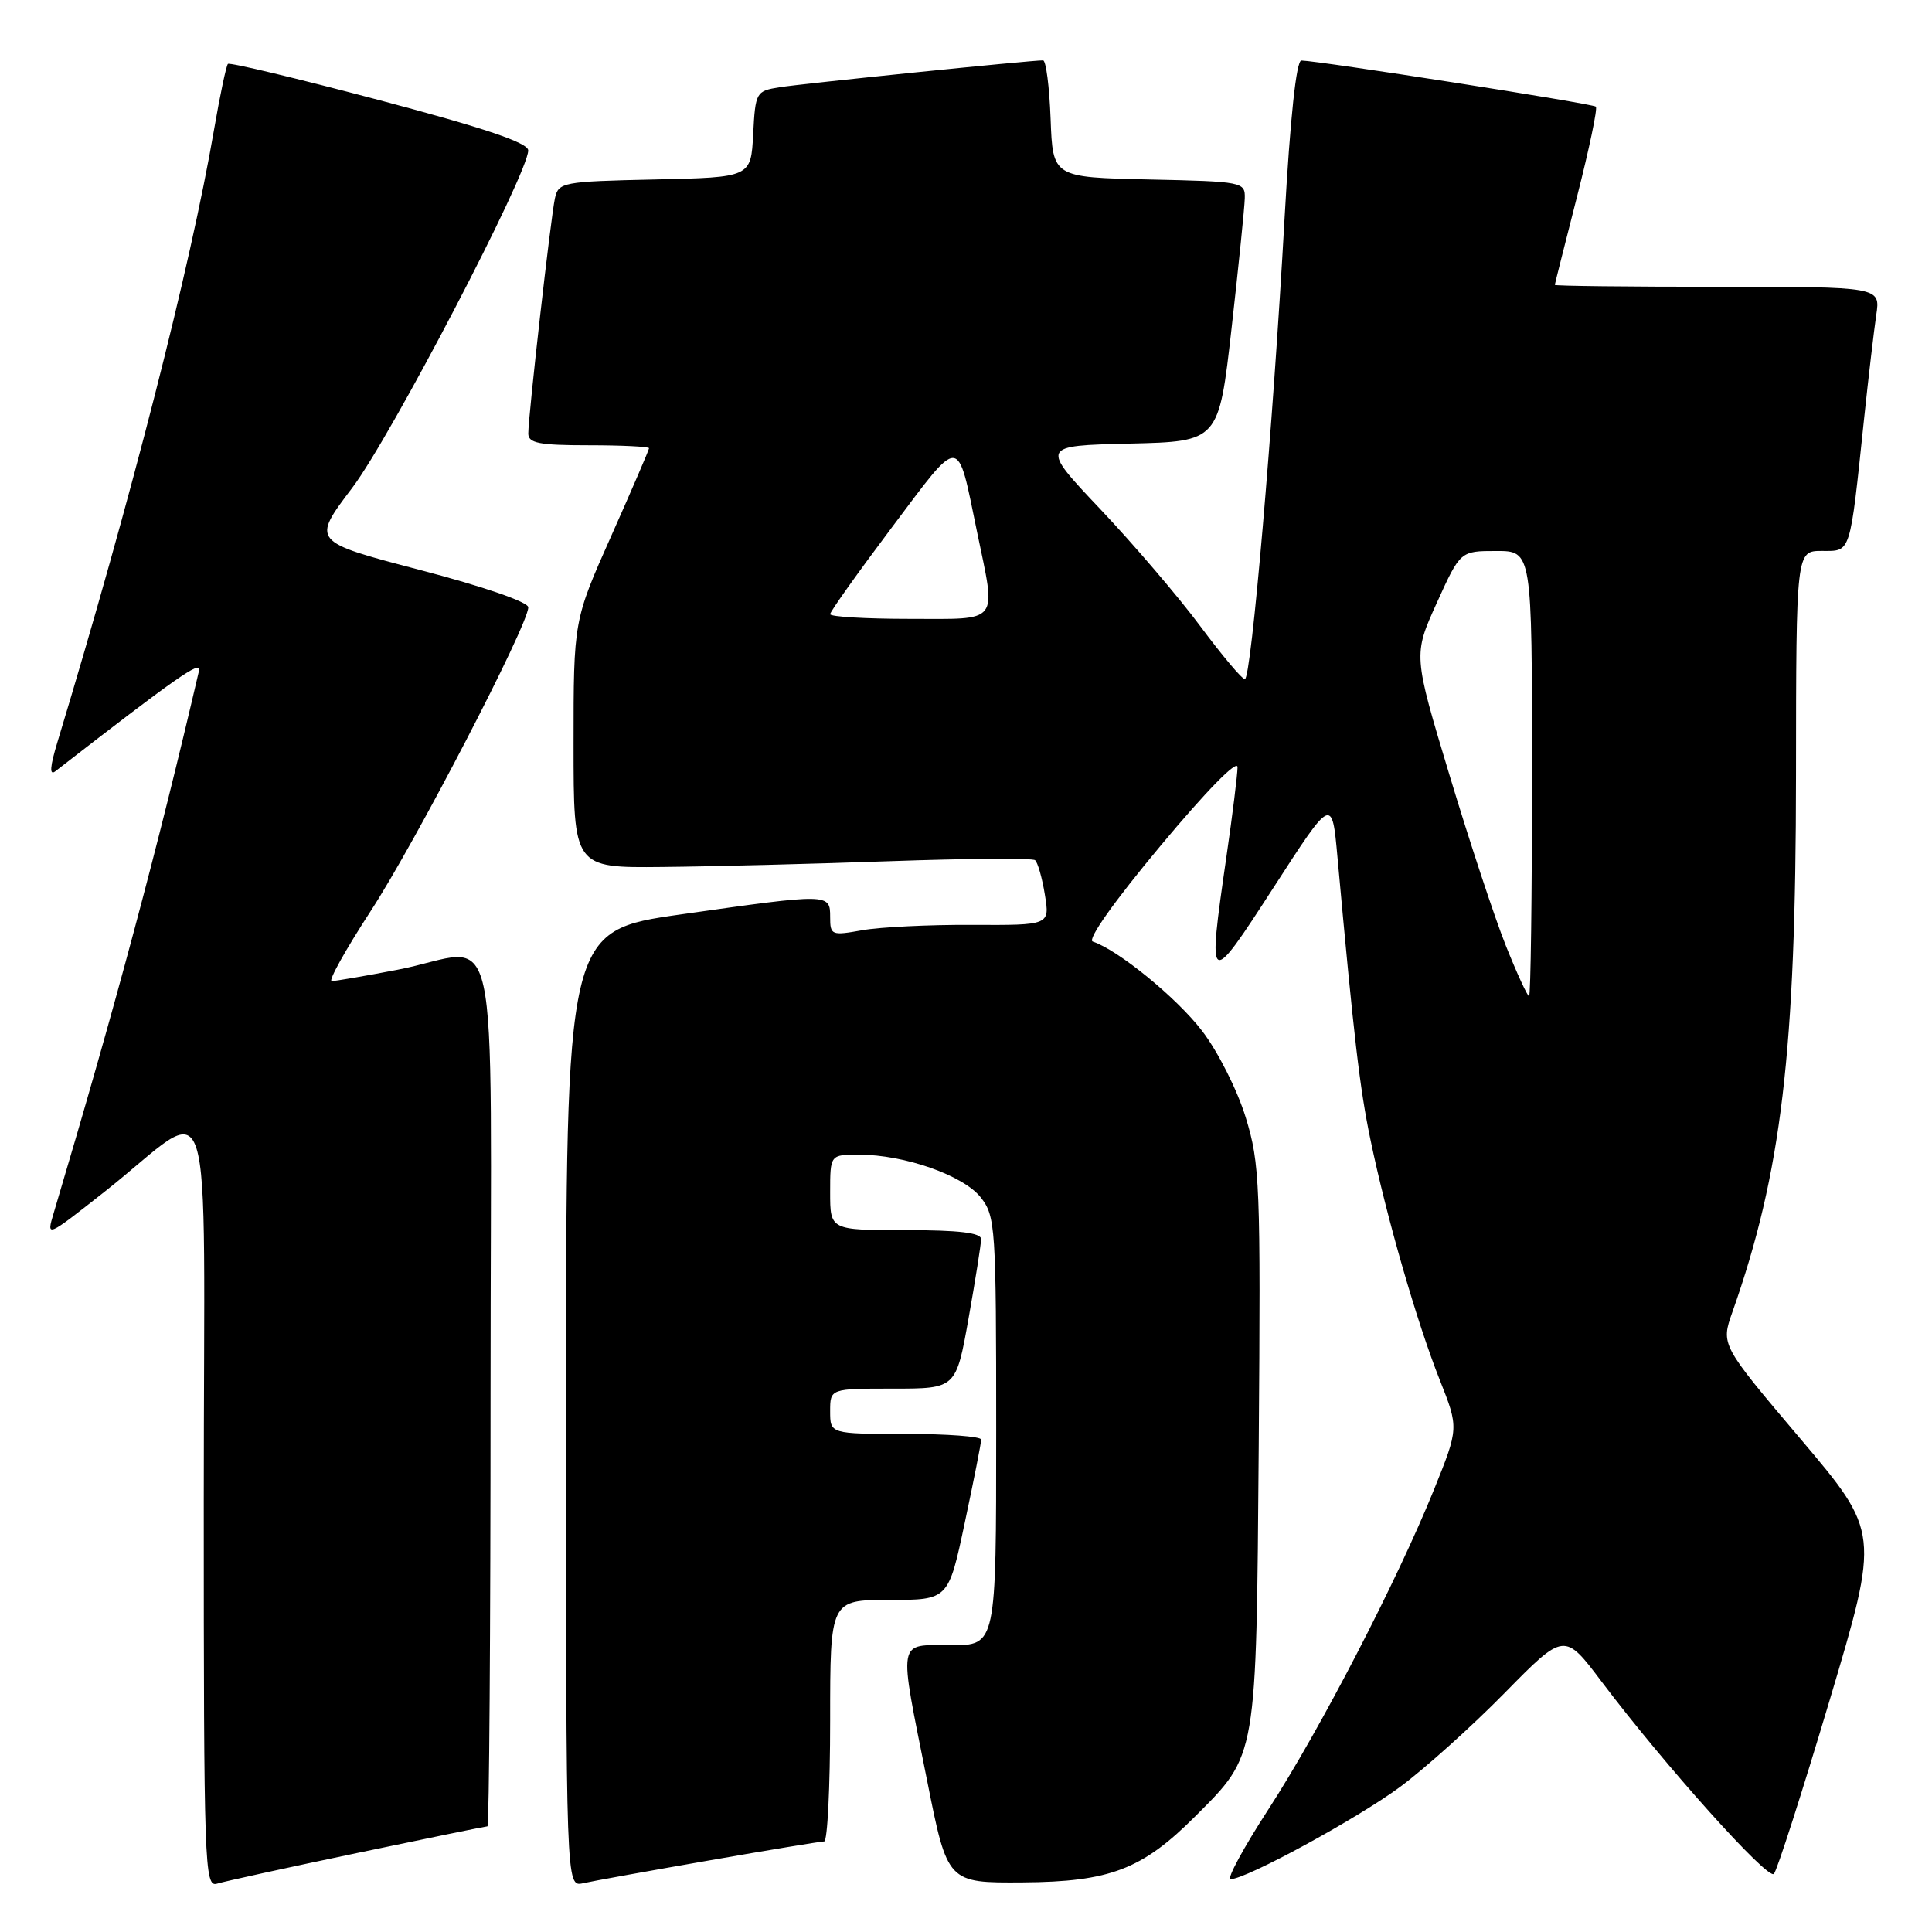 <?xml version="1.0" encoding="UTF-8" standalone="no"?>
<!DOCTYPE svg PUBLIC "-//W3C//DTD SVG 1.1//EN" "http://www.w3.org/Graphics/SVG/1.1/DTD/svg11.dtd" >
<svg xmlns="http://www.w3.org/2000/svg" xmlns:xlink="http://www.w3.org/1999/xlink" version="1.1" viewBox="0 0 256 256">
 <g >
 <path fill="currentColor"
d=" M 47.34 245.53 C 56.60 243.59 64.37 242.00 64.59 242.00 C 64.82 242.00 65.00 216.12 65.00 184.50 C 65.00 118.36 66.64 125.82 52.66 128.50 C 48.35 129.33 44.43 130.00 43.95 130.00 C 43.47 130.00 45.79 125.84 49.10 120.75 C 55.03 111.66 70.00 82.80 70.00 80.47 C 70.00 79.77 63.99 77.70 55.64 75.52 C 41.28 71.76 41.28 71.76 46.68 64.63 C 51.80 57.87 70.01 22.96 69.99 19.93 C 69.99 18.92 64.22 16.97 50.30 13.28 C 39.47 10.41 30.42 8.24 30.20 8.47 C 29.98 8.69 29.15 12.61 28.36 17.19 C 25.24 35.36 17.42 65.95 7.62 98.30 C 6.62 101.59 6.53 102.82 7.33 102.20 C 23.23 89.85 26.71 87.41 26.38 88.83 C 20.89 112.44 15.33 133.17 7.11 160.75 C 6.14 163.99 6.14 163.99 13.82 157.94 C 28.79 146.15 27.00 140.56 27.00 199.00 C 27.00 247.24 27.10 250.10 28.75 249.60 C 29.71 249.30 38.08 247.47 47.34 245.53 Z  M 93.96 246.52 C 101.91 245.13 108.78 244.00 109.21 244.00 C 109.64 244.00 110.00 236.80 110.00 228.00 C 110.00 212.00 110.00 212.00 117.83 212.00 C 125.67 212.00 125.67 212.00 127.84 201.75 C 129.04 196.11 130.02 191.16 130.01 190.75 C 130.00 190.34 125.50 190.00 120.00 190.00 C 110.00 190.00 110.00 190.00 110.00 187.00 C 110.00 184.00 110.00 184.00 118.34 184.00 C 126.68 184.00 126.68 184.00 128.34 174.69 C 129.25 169.57 130.00 164.85 130.00 164.19 C 130.00 163.35 127.08 163.00 120.00 163.00 C 110.00 163.00 110.00 163.00 110.00 158.00 C 110.00 153.00 110.00 153.00 113.82 153.00 C 119.84 153.00 127.65 155.74 129.95 158.66 C 131.91 161.15 132.00 162.53 132.00 189.63 C 132.00 218.00 132.00 218.00 126.00 218.00 C 118.81 218.00 119.02 216.79 122.86 236.00 C 125.55 249.50 125.55 249.50 135.52 249.43 C 147.07 249.35 151.35 247.71 158.37 240.68 C 166.61 232.43 166.46 233.26 166.79 191.55 C 167.05 156.89 166.95 154.19 165.06 148.05 C 163.94 144.40 161.37 139.32 159.27 136.58 C 155.91 132.20 148.18 125.89 144.79 124.76 C 144.04 124.51 147.65 119.41 153.77 112.08 C 159.85 104.79 163.99 100.56 163.98 101.66 C 163.97 102.67 163.31 108.00 162.51 113.50 C 159.98 131.01 160.05 131.06 168.78 117.56 C 176.50 105.61 176.50 105.61 177.22 113.56 C 179.40 137.54 180.17 144.19 181.59 151.00 C 183.73 161.31 187.75 175.24 190.78 182.86 C 193.30 189.22 193.30 189.22 190.02 197.36 C 185.14 209.44 174.88 229.26 168.07 239.75 C 164.77 244.84 162.52 249.00 163.06 249.00 C 165.11 249.00 179.75 241.03 185.50 236.79 C 188.80 234.35 195.05 228.73 199.39 224.31 C 207.29 216.27 207.29 216.27 212.27 222.89 C 220.60 233.92 234.25 249.15 235.05 248.30 C 235.47 247.86 238.79 237.50 242.44 225.28 C 249.07 203.06 249.07 203.06 238.55 190.63 C 228.02 178.19 228.02 178.19 229.55 173.86 C 236.06 155.40 237.96 139.43 237.98 102.75 C 238.00 73.00 238.00 73.00 241.41 73.00 C 245.30 73.00 245.09 73.68 247.00 55.50 C 247.58 50.00 248.31 43.81 248.61 41.75 C 249.18 38.00 249.18 38.00 227.59 38.00 C 215.71 38.00 206.01 37.89 206.02 37.75 C 206.03 37.61 207.36 32.34 208.97 26.03 C 210.58 19.72 211.70 14.37 211.46 14.13 C 211.06 13.73 174.88 8.07 172.44 8.02 C 171.77 8.01 170.96 15.59 170.21 28.94 C 168.67 56.63 165.79 90.00 164.95 90.00 C 164.58 90.00 161.92 86.84 159.05 82.98 C 156.18 79.11 150.23 72.15 145.84 67.51 C 137.84 59.06 137.84 59.06 149.67 58.78 C 161.49 58.50 161.49 58.50 163.19 43.50 C 164.12 35.25 164.91 27.50 164.94 26.28 C 165.00 24.11 164.69 24.05 152.25 23.78 C 139.50 23.50 139.50 23.50 139.21 15.75 C 139.05 11.49 138.60 8.00 138.21 8.00 C 136.56 7.99 106.22 11.09 103.30 11.56 C 100.18 12.06 100.09 12.21 99.80 17.79 C 99.50 23.50 99.50 23.50 86.76 23.78 C 74.52 24.05 74.00 24.15 73.53 26.28 C 72.98 28.80 70.00 55.08 70.00 57.45 C 70.00 58.72 71.45 59.00 78.00 59.00 C 82.40 59.00 86.00 59.18 86.00 59.39 C 86.00 59.60 83.75 64.83 81.00 71.00 C 76.00 82.22 76.00 82.22 76.00 98.61 C 76.00 115.00 76.00 115.00 87.75 114.88 C 94.21 114.82 107.83 114.47 118.00 114.11 C 128.18 113.75 136.79 113.69 137.15 113.98 C 137.50 114.26 138.09 116.32 138.45 118.55 C 139.11 122.60 139.11 122.60 128.80 122.55 C 123.14 122.52 116.59 122.84 114.25 123.26 C 110.18 123.99 110.00 123.92 110.00 121.51 C 110.00 118.37 109.90 118.37 90.25 121.16 C 75.00 123.33 75.00 123.33 75.00 186.68 C 75.00 250.04 75.00 250.04 77.25 249.54 C 78.49 249.26 86.01 247.90 93.96 246.52 Z  M 199.54 125.33 C 198.07 121.66 194.71 111.49 192.07 102.72 C 187.26 86.78 187.26 86.78 190.38 79.89 C 193.50 73.01 193.50 73.01 198.25 73.01 C 203.00 73.00 203.00 73.00 203.00 102.50 C 203.00 118.72 202.82 132.00 202.61 132.00 C 202.39 132.00 201.01 129.00 199.54 125.33 Z  M 110.00 81.38 C 110.00 81.04 113.70 75.84 118.21 69.84 C 127.44 57.56 126.79 57.53 129.45 70.41 C 132.02 82.83 132.66 82.00 120.50 82.00 C 114.72 82.00 110.00 81.72 110.00 81.38 Z "/>
</g>
</svg>